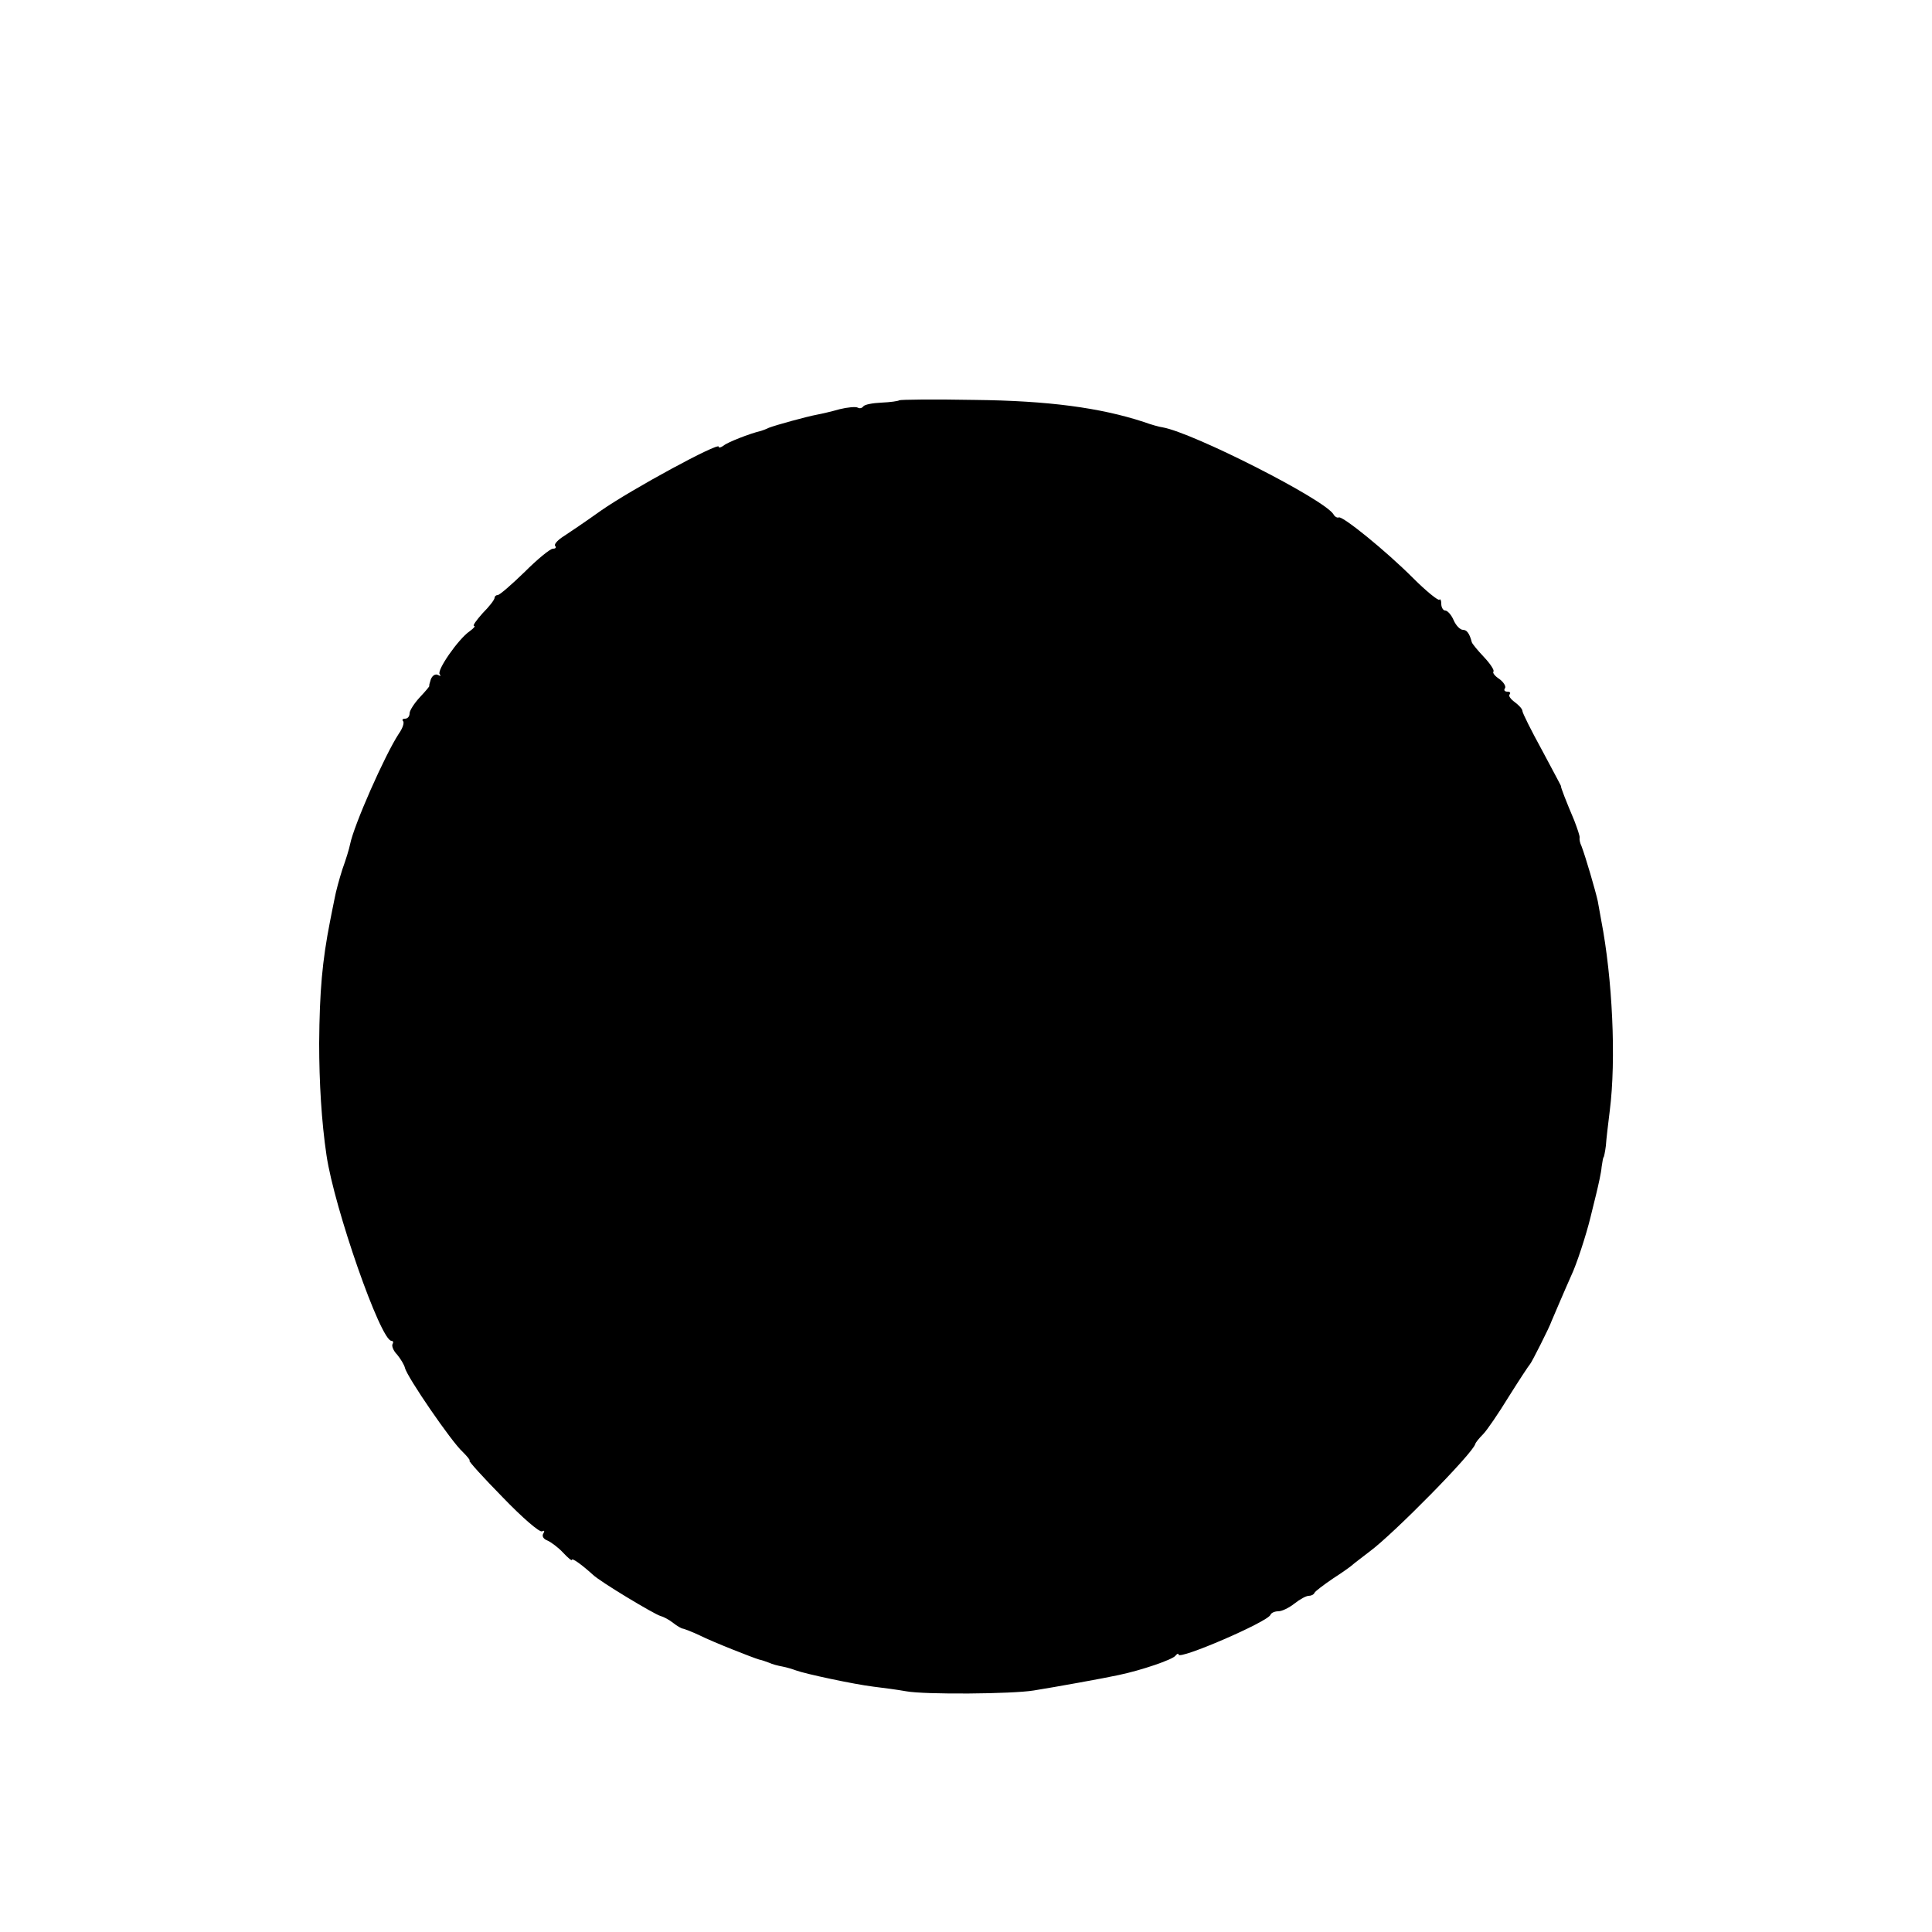 <?xml version="1.0" standalone="no"?>
<!DOCTYPE svg PUBLIC "-//W3C//DTD SVG 20010904//EN"
 "http://www.w3.org/TR/2001/REC-SVG-20010904/DTD/svg10.dtd">
<svg version="1.0" xmlns="http://www.w3.org/2000/svg"
 width="500pt" height="500pt" viewBox="0 0 500 500"
 preserveAspectRatio="xMidYMid meet">
<g transform="translate(0,500) scale(0.1,-0.1)"
fill="#000000" stroke="none">
<path d="M2327 3964 c-2 -2 -23 -5 -46 -6 -23 -1 -44 -5 -47 -10 -3 -4 -9 -6
-14 -3 -5 3 -27 1 -47 -4 -21 -6 -47 -12 -58 -14 -27 -5 -107 -27 -125 -34 -8
-4 -17 -7 -20 -8 -30 -7 -88 -30 -97 -38 -7 -5 -13 -7 -13 -3 0 12 -225 -110
-304 -165 -42 -30 -88 -61 -102 -70 -13 -9 -21 -19 -17 -22 3 -4 1 -7 -6 -7
-7 0 -40 -27 -73 -60 -34 -33 -65 -60 -70 -60 -4 0 -8 -3 -8 -7 0 -5 -14 -23
-31 -40 -16 -18 -27 -33 -22 -33 4 0 -1 -6 -12 -14 -29 -20 -86 -102 -77 -111
4 -5 2 -5 -4 -2 -7 4 -15 -1 -19 -11 -3 -9 -5 -17 -4 -17 2 0 -9 -13 -24 -29
-15 -16 -27 -35 -27 -42 0 -8 -5 -14 -12 -14 -6 0 -8 -3 -5 -6 4 -4 -1 -19
-11 -33 -36 -55 -116 -236 -126 -286 -2 -11 -11 -40 -20 -65 -8 -25 -17 -58
-20 -75 -3 -16 -9 -43 -12 -60 -20 -102 -27 -180 -28 -315 0 -100 6 -203 19
-290 20 -136 140 -480 168 -480 4 0 6 -4 3 -8 -3 -5 2 -18 12 -28 9 -11 18
-26 20 -34 5 -23 121 -192 149 -217 13 -13 21 -23 18 -23 -4 0 35 -43 86 -95
50 -52 96 -92 102 -88 6 3 7 1 3 -6 -4 -6 0 -14 11 -18 9 -4 28 -18 40 -31 13
-14 23 -22 23 -19 0 6 24 -11 54 -38 18 -18 160 -103 175 -107 8 -2 23 -10 33
-18 10 -8 22 -15 26 -15 4 -1 23 -8 42 -17 36 -18 138 -58 155 -63 6 -1 17 -5
25 -8 8 -4 24 -8 35 -10 11 -2 27 -7 35 -10 24 -9 151 -36 200 -42 25 -3 63
-8 85 -12 49 -9 275 -7 330 2 56 9 184 32 220 40 58 12 140 40 147 50 4 5 8 7
8 3 0 -15 232 85 238 103 2 5 11 9 20 9 10 0 28 9 42 20 14 11 30 20 37 20 6
0 13 3 15 8 2 4 23 20 48 37 25 16 47 32 50 35 3 3 23 18 45 35 61 45 267 254
273 278 1 4 10 15 20 25 10 10 40 54 67 98 27 43 52 81 55 84 4 4 51 97 55
110 3 7 34 80 51 118 14 29 39 106 50 151 2 9 9 36 15 61 6 25 13 56 14 70 2
14 4 25 5 25 1 0 4 14 6 30 1 17 6 57 10 90 17 133 7 343 -22 493 -2 12 -6 34
-9 50 -6 27 -31 113 -42 142 -4 8 -6 18 -5 22 1 4 -6 24 -14 45 -20 47 -36 88
-34 88 1 0 -22 42 -49 93 -28 51 -51 97 -51 102 0 5 -9 15 -20 23 -11 8 -17
17 -13 20 3 4 1 7 -6 7 -7 0 -10 4 -6 9 3 5 -4 16 -15 24 -11 7 -18 16 -15 19
3 3 -8 20 -24 37 -17 18 -31 35 -32 39 -6 23 -13 32 -23 32 -7 0 -18 11 -24
25 -6 14 -16 25 -22 25 -5 0 -10 8 -10 17 0 9 -2 14 -5 11 -3 -3 -34 22 -68
56 -71 71 -181 160 -192 157 -4 -2 -11 2 -14 8 -24 39 -363 211 -442 225 -8 1
-30 7 -49 14 -113 37 -248 55 -437 57 -105 2 -193 1 -196 -1z"/>
</g>
</svg>
